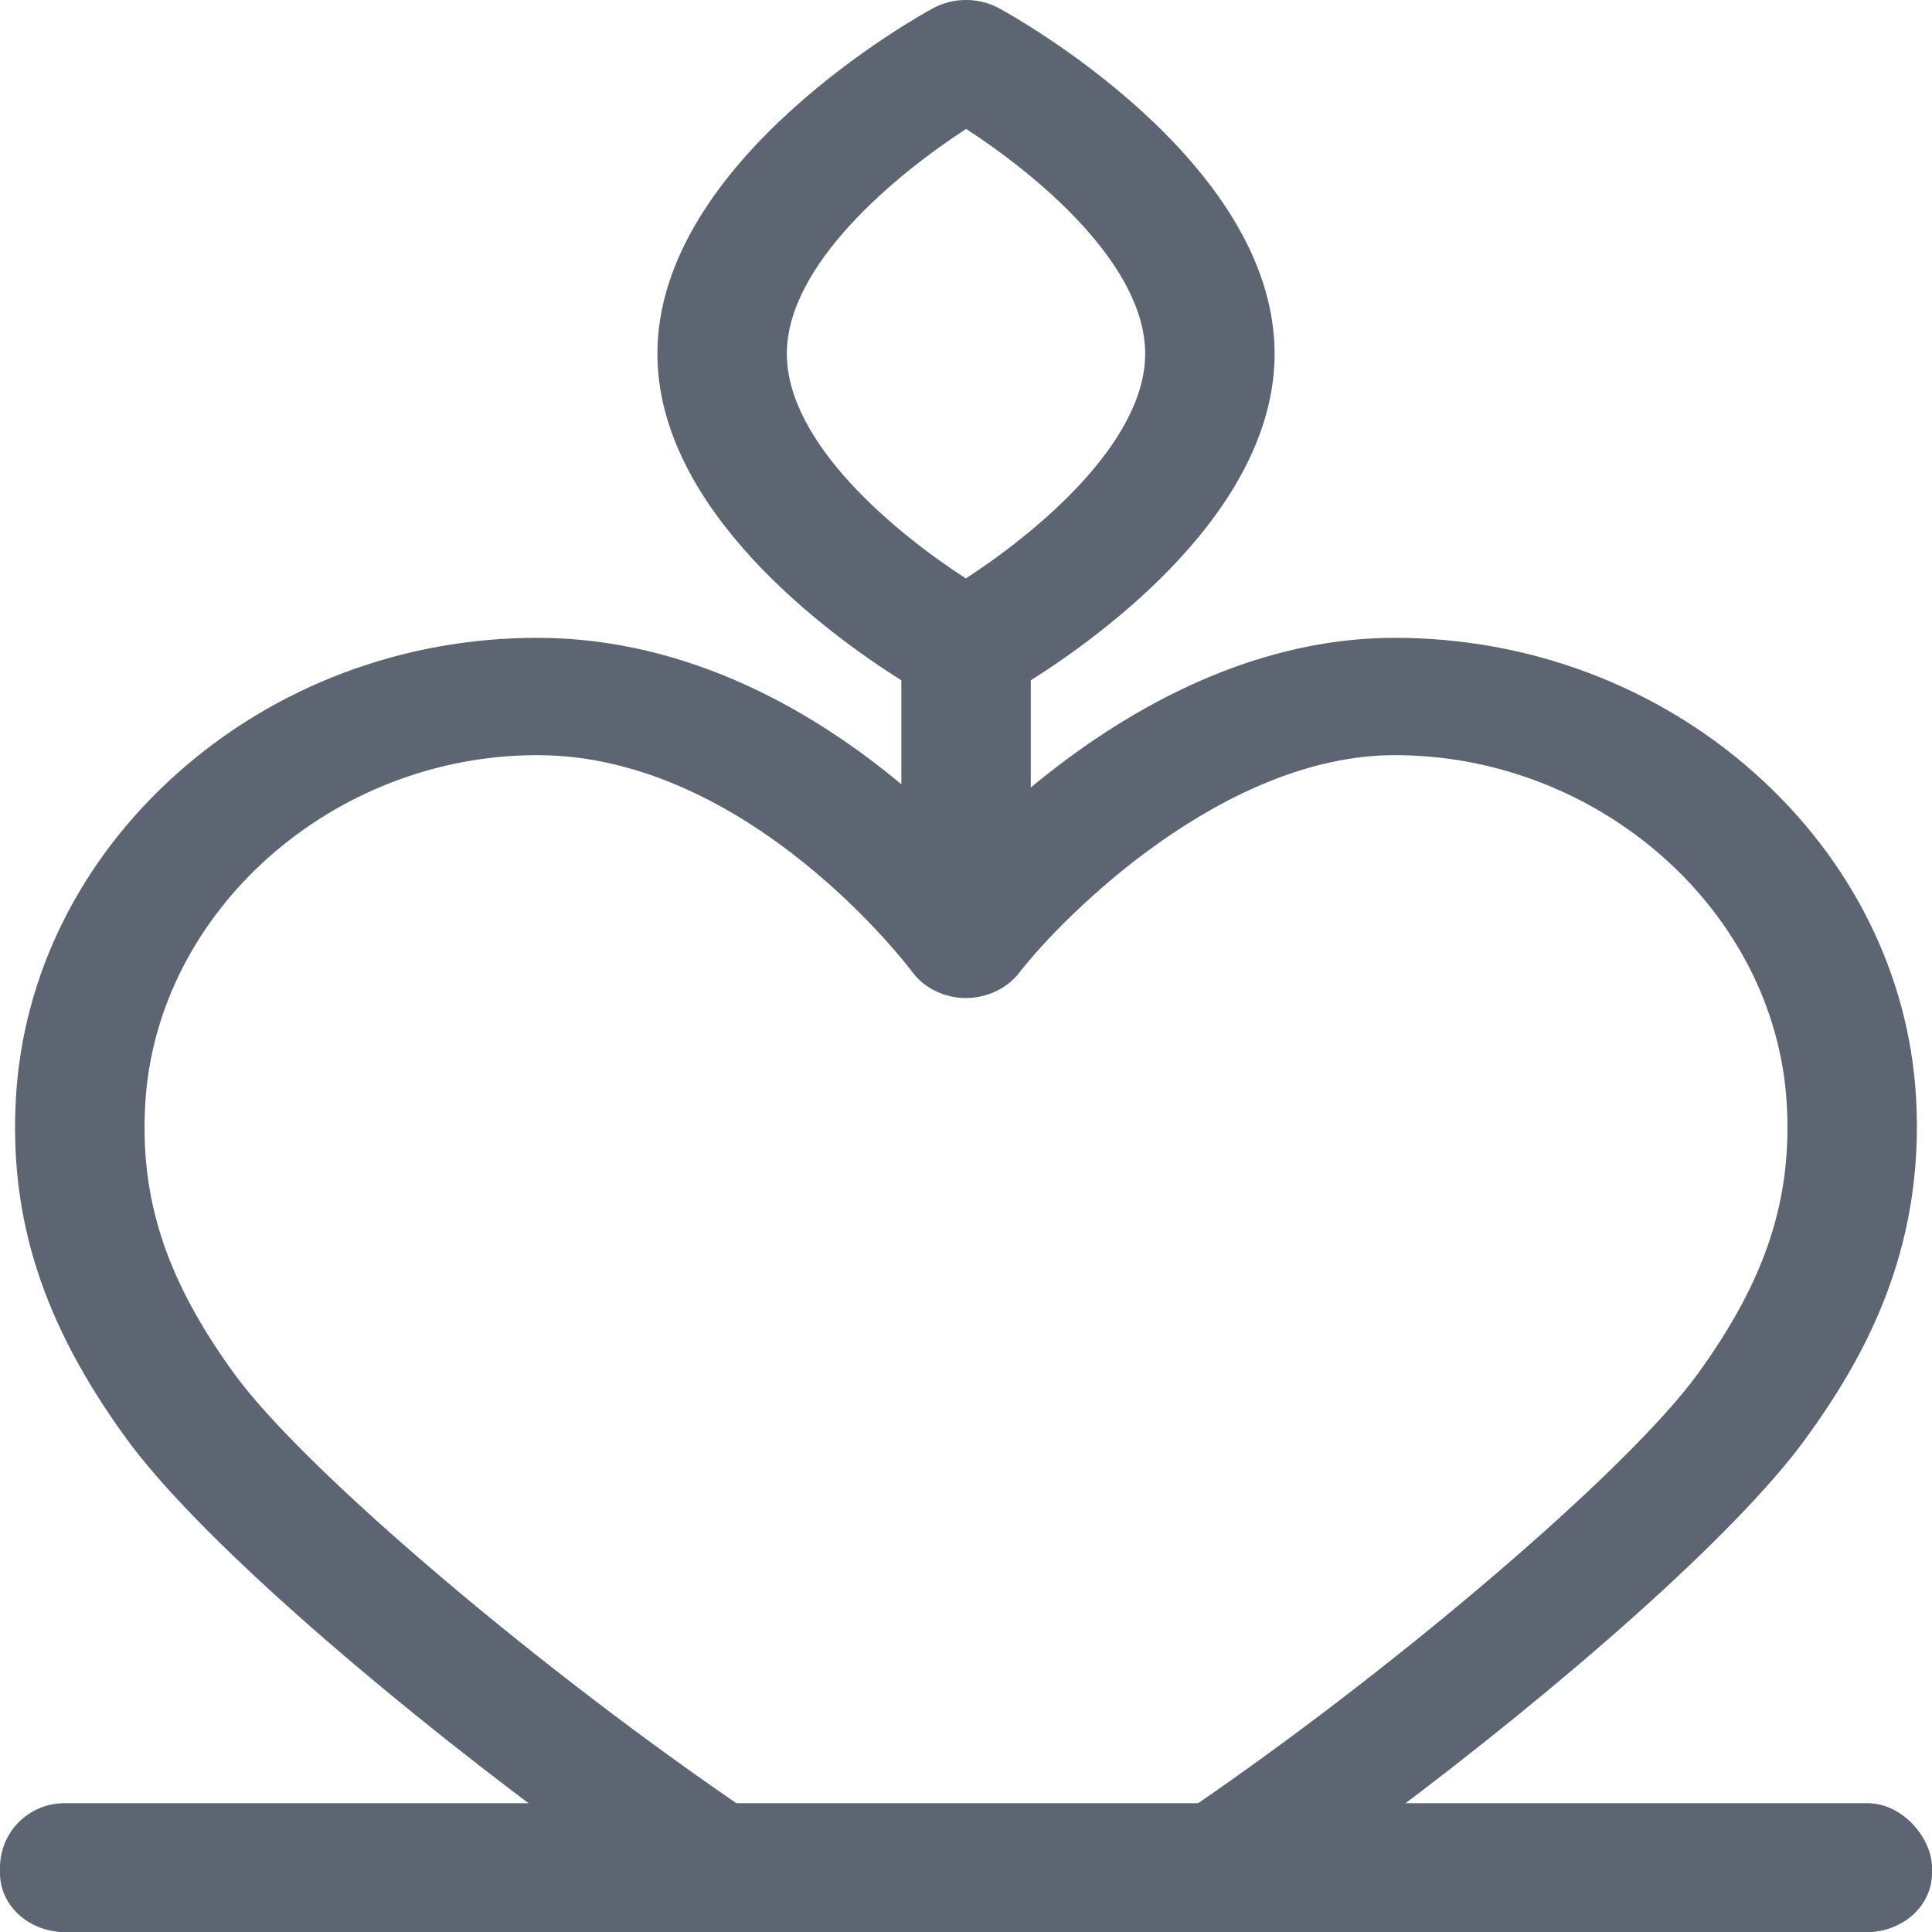 <?xml version="1.0" encoding="UTF-8"?>
<svg width="15px" height="15px" viewBox="0 0 15 15" version="1.1" xmlns="http://www.w3.org/2000/svg" xmlns:xlink="http://www.w3.org/1999/xlink">
    <!-- Generator: Sketch 63.1 (92452) - https://sketch.com -->
    <title>职务管理</title>
    <desc>Created with Sketch.</desc>
    <g id="127001-人物画像" stroke="none" stroke-width="1" fill="none" fill-rule="evenodd">
        <g id="人物画像备份-7" transform="translate(-496, -253)" fill-rule="nonzero">
            <g id="编组-33" transform="translate(120, 190)">
                <g id="编组-25" transform="translate(168, 24)">
                    <g id="编组-26" transform="translate(0, 34)">
                        <g id="编组-11" transform="translate(206, 0)">
                            <g id="编组-7" transform="translate(0, 3)">
                                <g id="职务管理">
                                    <rect id="矩形" fill="#000000" opacity="0" x="0" y="0" width="18" height="18"></rect>
                                    <g id="编组-24" transform="translate(2, 2)" fill="#5D6573">
                                        <path d="M12.726,14.089 L10.795,14.089 C12.104,13.109 13.474,11.921 14.021,11.167 C14.456,10.567 14.947,9.722 14.876,8.517 C14.82,7.568 14.377,6.676 13.627,6.006 C12.866,5.327 11.873,4.952 10.829,4.952 C9.672,4.952 8.676,5.556 8.003,6.114 L8.003,5.282 C8.566,4.927 9.896,3.959 9.896,2.746 C9.896,1.24 7.845,0.112 7.758,0.065 C7.599,-0.022 7.401,-0.022 7.242,0.065 C7.155,0.112 5.104,1.24 5.104,2.746 C5.104,3.959 6.434,4.927 6.998,5.282 L6.998,6.089 C6.337,5.537 5.356,4.952 4.171,4.952 C3.127,4.952 2.134,5.327 1.373,6.007 C0.624,6.676 0.18,7.568 0.124,8.517 C0.069,9.46 0.333,10.277 0.98,11.168 C1.523,11.915 2.902,13.105 4.222,14.089 L0.503,14.089 C0.225,14.089 0,14.293 0,14.544 C0,14.796 0.225,15 0.503,15 L12.726,15 C13.003,15 13.228,14.796 13.228,14.544 C13.228,14.293 13.003,14.089 12.726,14.089 Z M6.109,2.746 C6.109,2.052 6.961,1.352 7.501,1.001 C8.041,1.351 8.891,2.048 8.891,2.746 C8.891,3.44 8.039,4.14 7.499,4.491 C6.959,4.142 6.109,3.444 6.109,2.746 L6.109,2.746 Z M5.848,14.089 C4.22,12.989 2.362,11.414 1.819,10.666 C1.291,9.939 1.084,9.311 1.128,8.566 C1.216,7.076 2.581,5.863 4.171,5.863 C5.821,5.863 7.07,7.529 7.082,7.545 C7.173,7.67 7.328,7.746 7.494,7.749 C7.658,7.749 7.816,7.678 7.911,7.555 C8.277,7.085 9.513,5.863 10.829,5.863 C12.419,5.863 13.784,7.076 13.872,8.566 C13.916,9.309 13.71,9.938 13.181,10.667 C12.633,11.422 10.785,12.997 9.172,14.089 L5.848,14.089 Z M14.853,14.222 C14.736,14.117 14.563,14.068 14.4,14.098 C14.367,14.104 14.336,14.112 14.305,14.124 C14.275,14.135 14.246,14.149 14.219,14.166 C14.191,14.182 14.165,14.201 14.142,14.222 C14.048,14.308 13.995,14.424 13.995,14.544 C13.995,14.574 13.998,14.604 14.005,14.634 C14.011,14.662 14.021,14.691 14.034,14.719 C14.046,14.746 14.061,14.773 14.08,14.797 C14.098,14.822 14.119,14.845 14.142,14.866 C14.166,14.888 14.191,14.907 14.219,14.923 C14.246,14.94 14.275,14.953 14.305,14.965 C14.336,14.976 14.367,14.985 14.4,14.991 C14.432,14.997 14.465,15 14.498,15 C14.63,15 14.759,14.951 14.853,14.866 C14.876,14.845 14.897,14.822 14.916,14.797 C14.933,14.772 14.949,14.746 14.961,14.719 C14.974,14.691 14.984,14.662 14.99,14.634 C14.996,14.604 15,14.574 15,14.544 C15,14.424 14.947,14.308 14.853,14.222 L14.853,14.222 Z" id="Shape"></path>
                                        <rect id="矩形" x="0" y="14" width="15" height="1" rx="0.5"></rect>
                                    </g>
                                </g>
                            </g>
                        </g>
                    </g>
                </g>
            </g>
        </g>
    </g>
</svg>